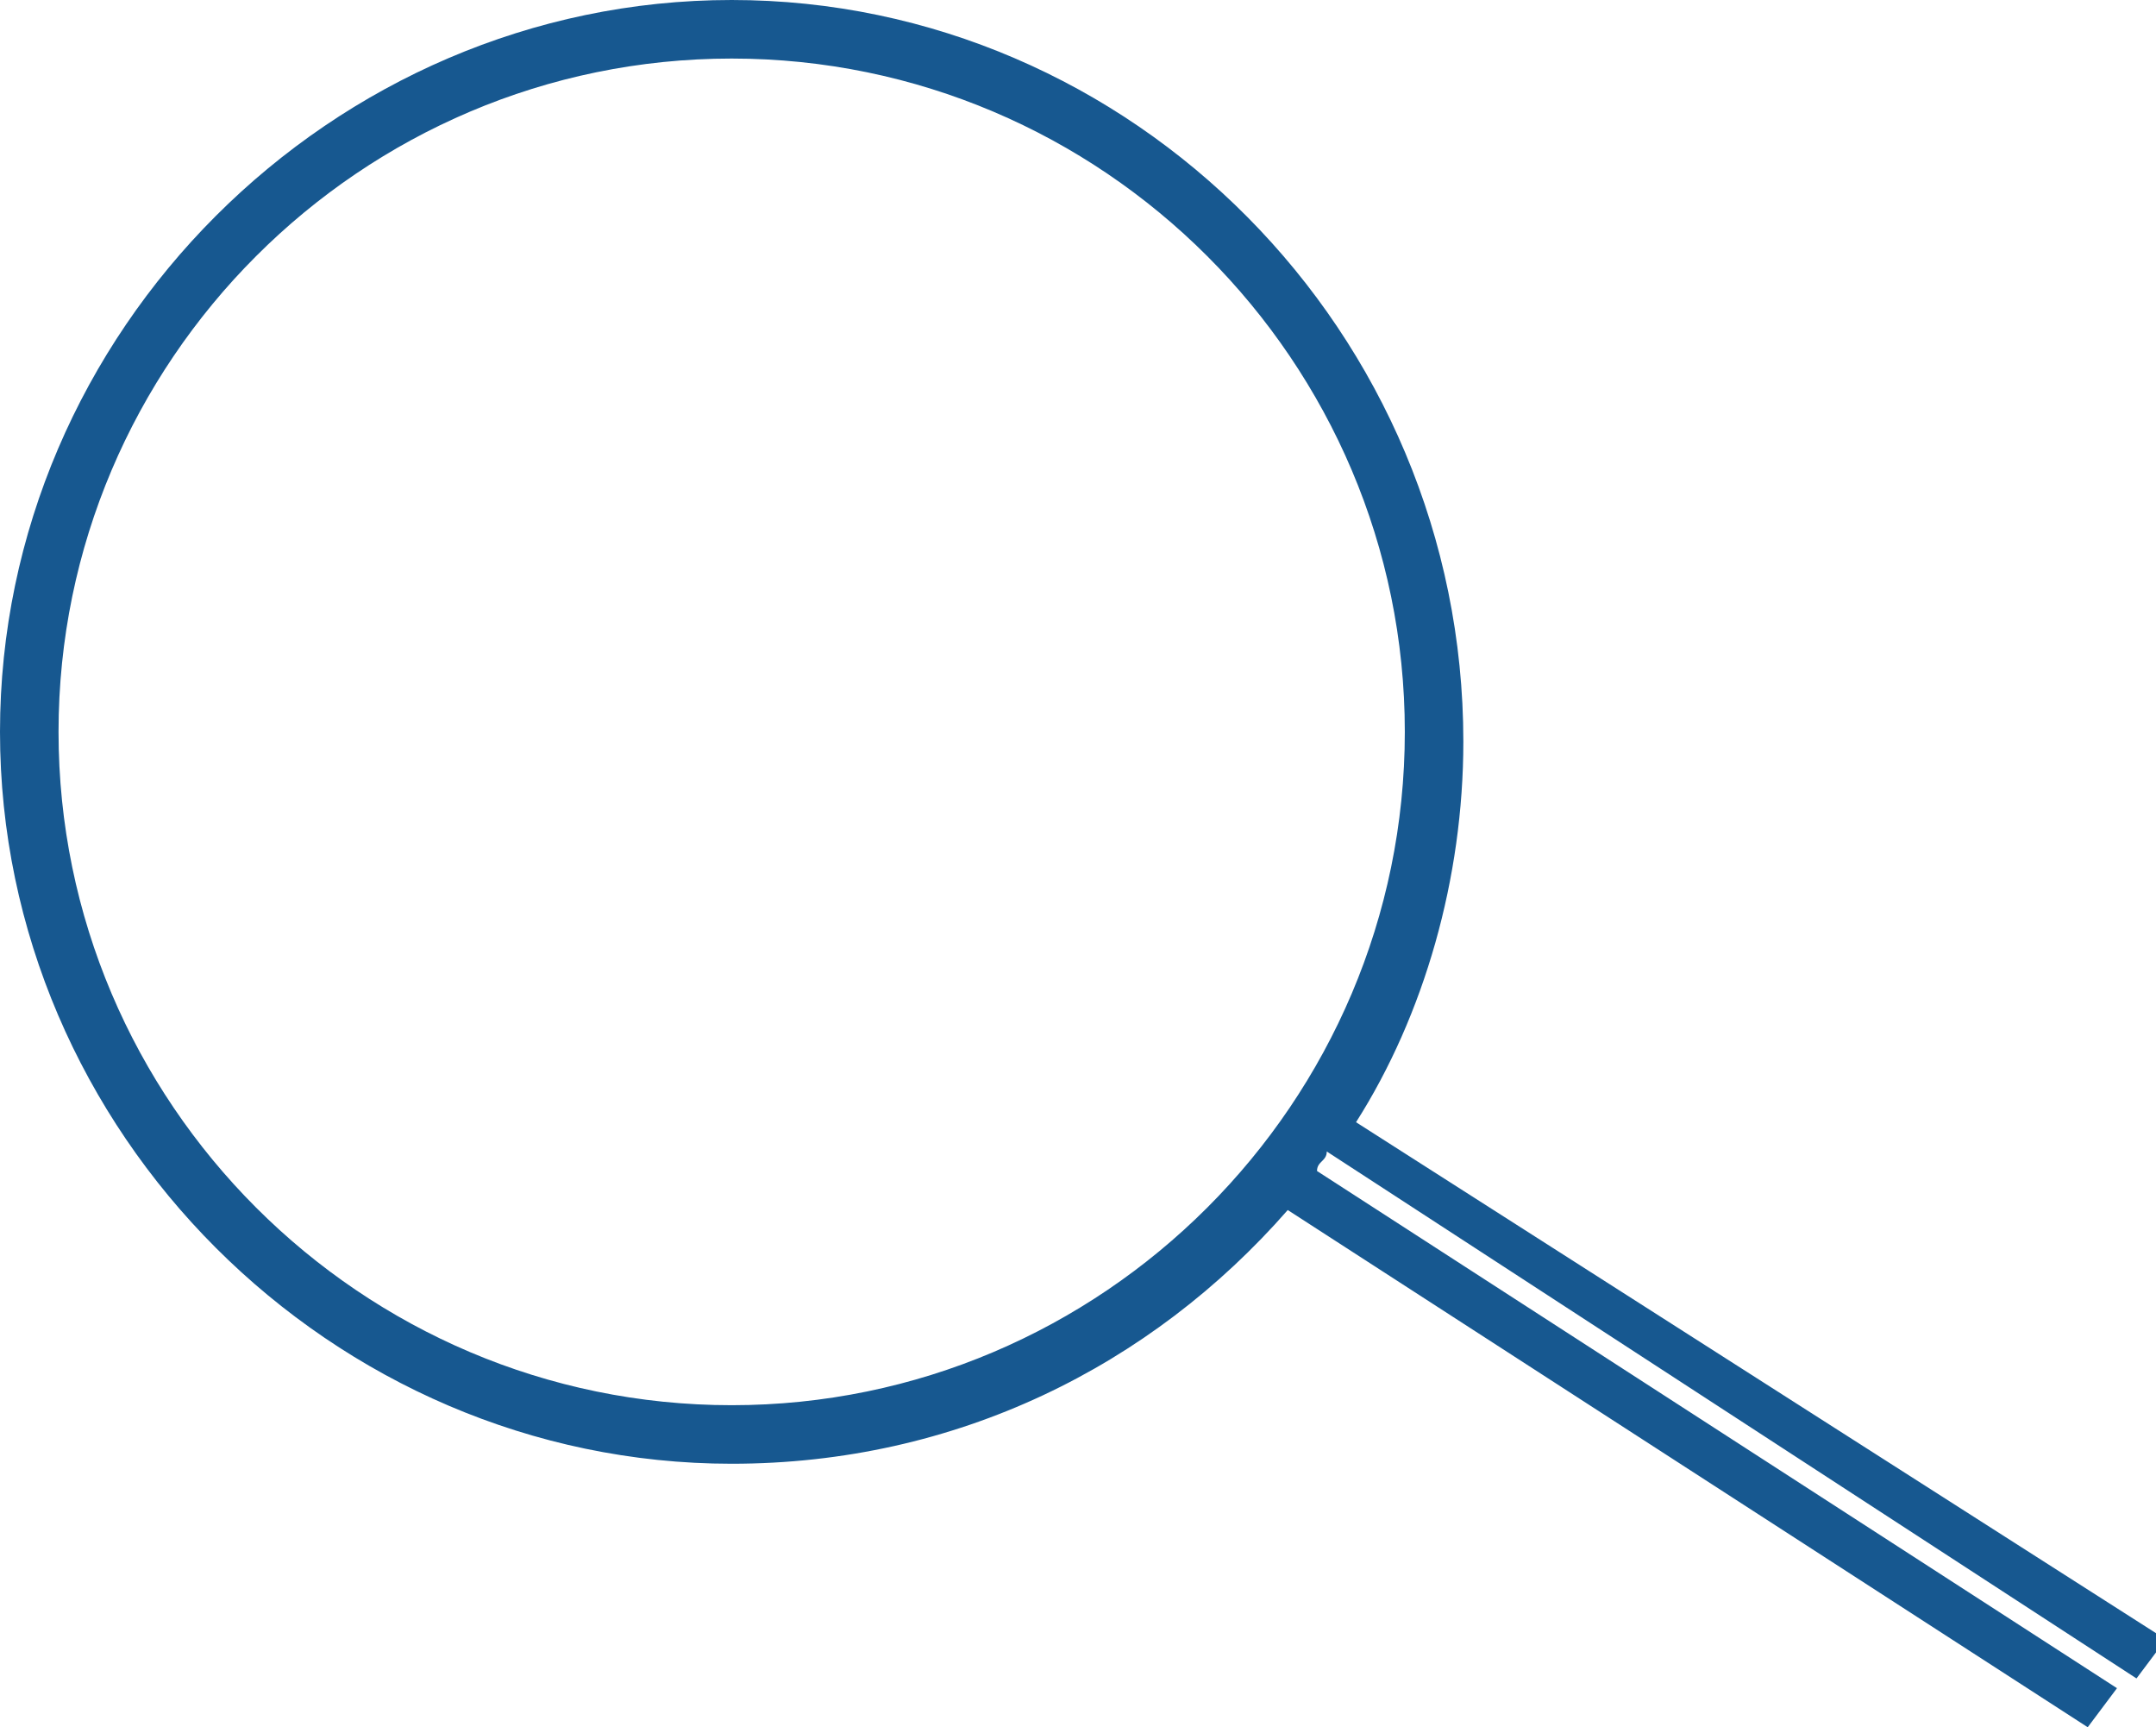 <?xml version="1.0" encoding="utf-8"?>
<!-- Generator: Adobe Illustrator 19.2.1, SVG Export Plug-In . SVG Version: 6.00 Build 0)  -->
<svg version="1.1" id="Слой_1" xmlns="http://www.w3.org/2000/svg" xmlns:xlink="http://www.w3.org/1999/xlink" x="0px" y="0px"
	 width="22.1px" height="17.7px" viewBox="0 0 22.1 17.7" style="enable-background:new 0 0 22.1 17.7;" xml:space="preserve">
<style type="text/css">
	.st0{fill-rule:evenodd;clip-rule:evenodd;fill:#175890;}
</style>
<g>
	<g>
		<path class="st0" d="M21.9,17.2l0.3-0.4l-8.3-5.3c0.7-1.1,1.1-2.5,1.1-3.9C15,3.4,11.6,0,7.5,0C3.4,0,0,3.4,0,7.5S3.4,15,7.5,15
			c2.3,0,4.3-1,5.7-2.6l8.2,5.3l0.3-0.4L13.5,12c0-0.1,0.1-0.1,0.1-0.2L21.9,17.2z M7.5,14.4c-3.8,0-6.9-3.1-6.9-6.9
			c0-3.8,3.1-6.9,6.9-6.9c3.8,0,6.9,3.1,6.9,6.9C14.4,11.3,11.3,14.4,7.5,14.4z"/>
	</g>
</g>
</svg>
